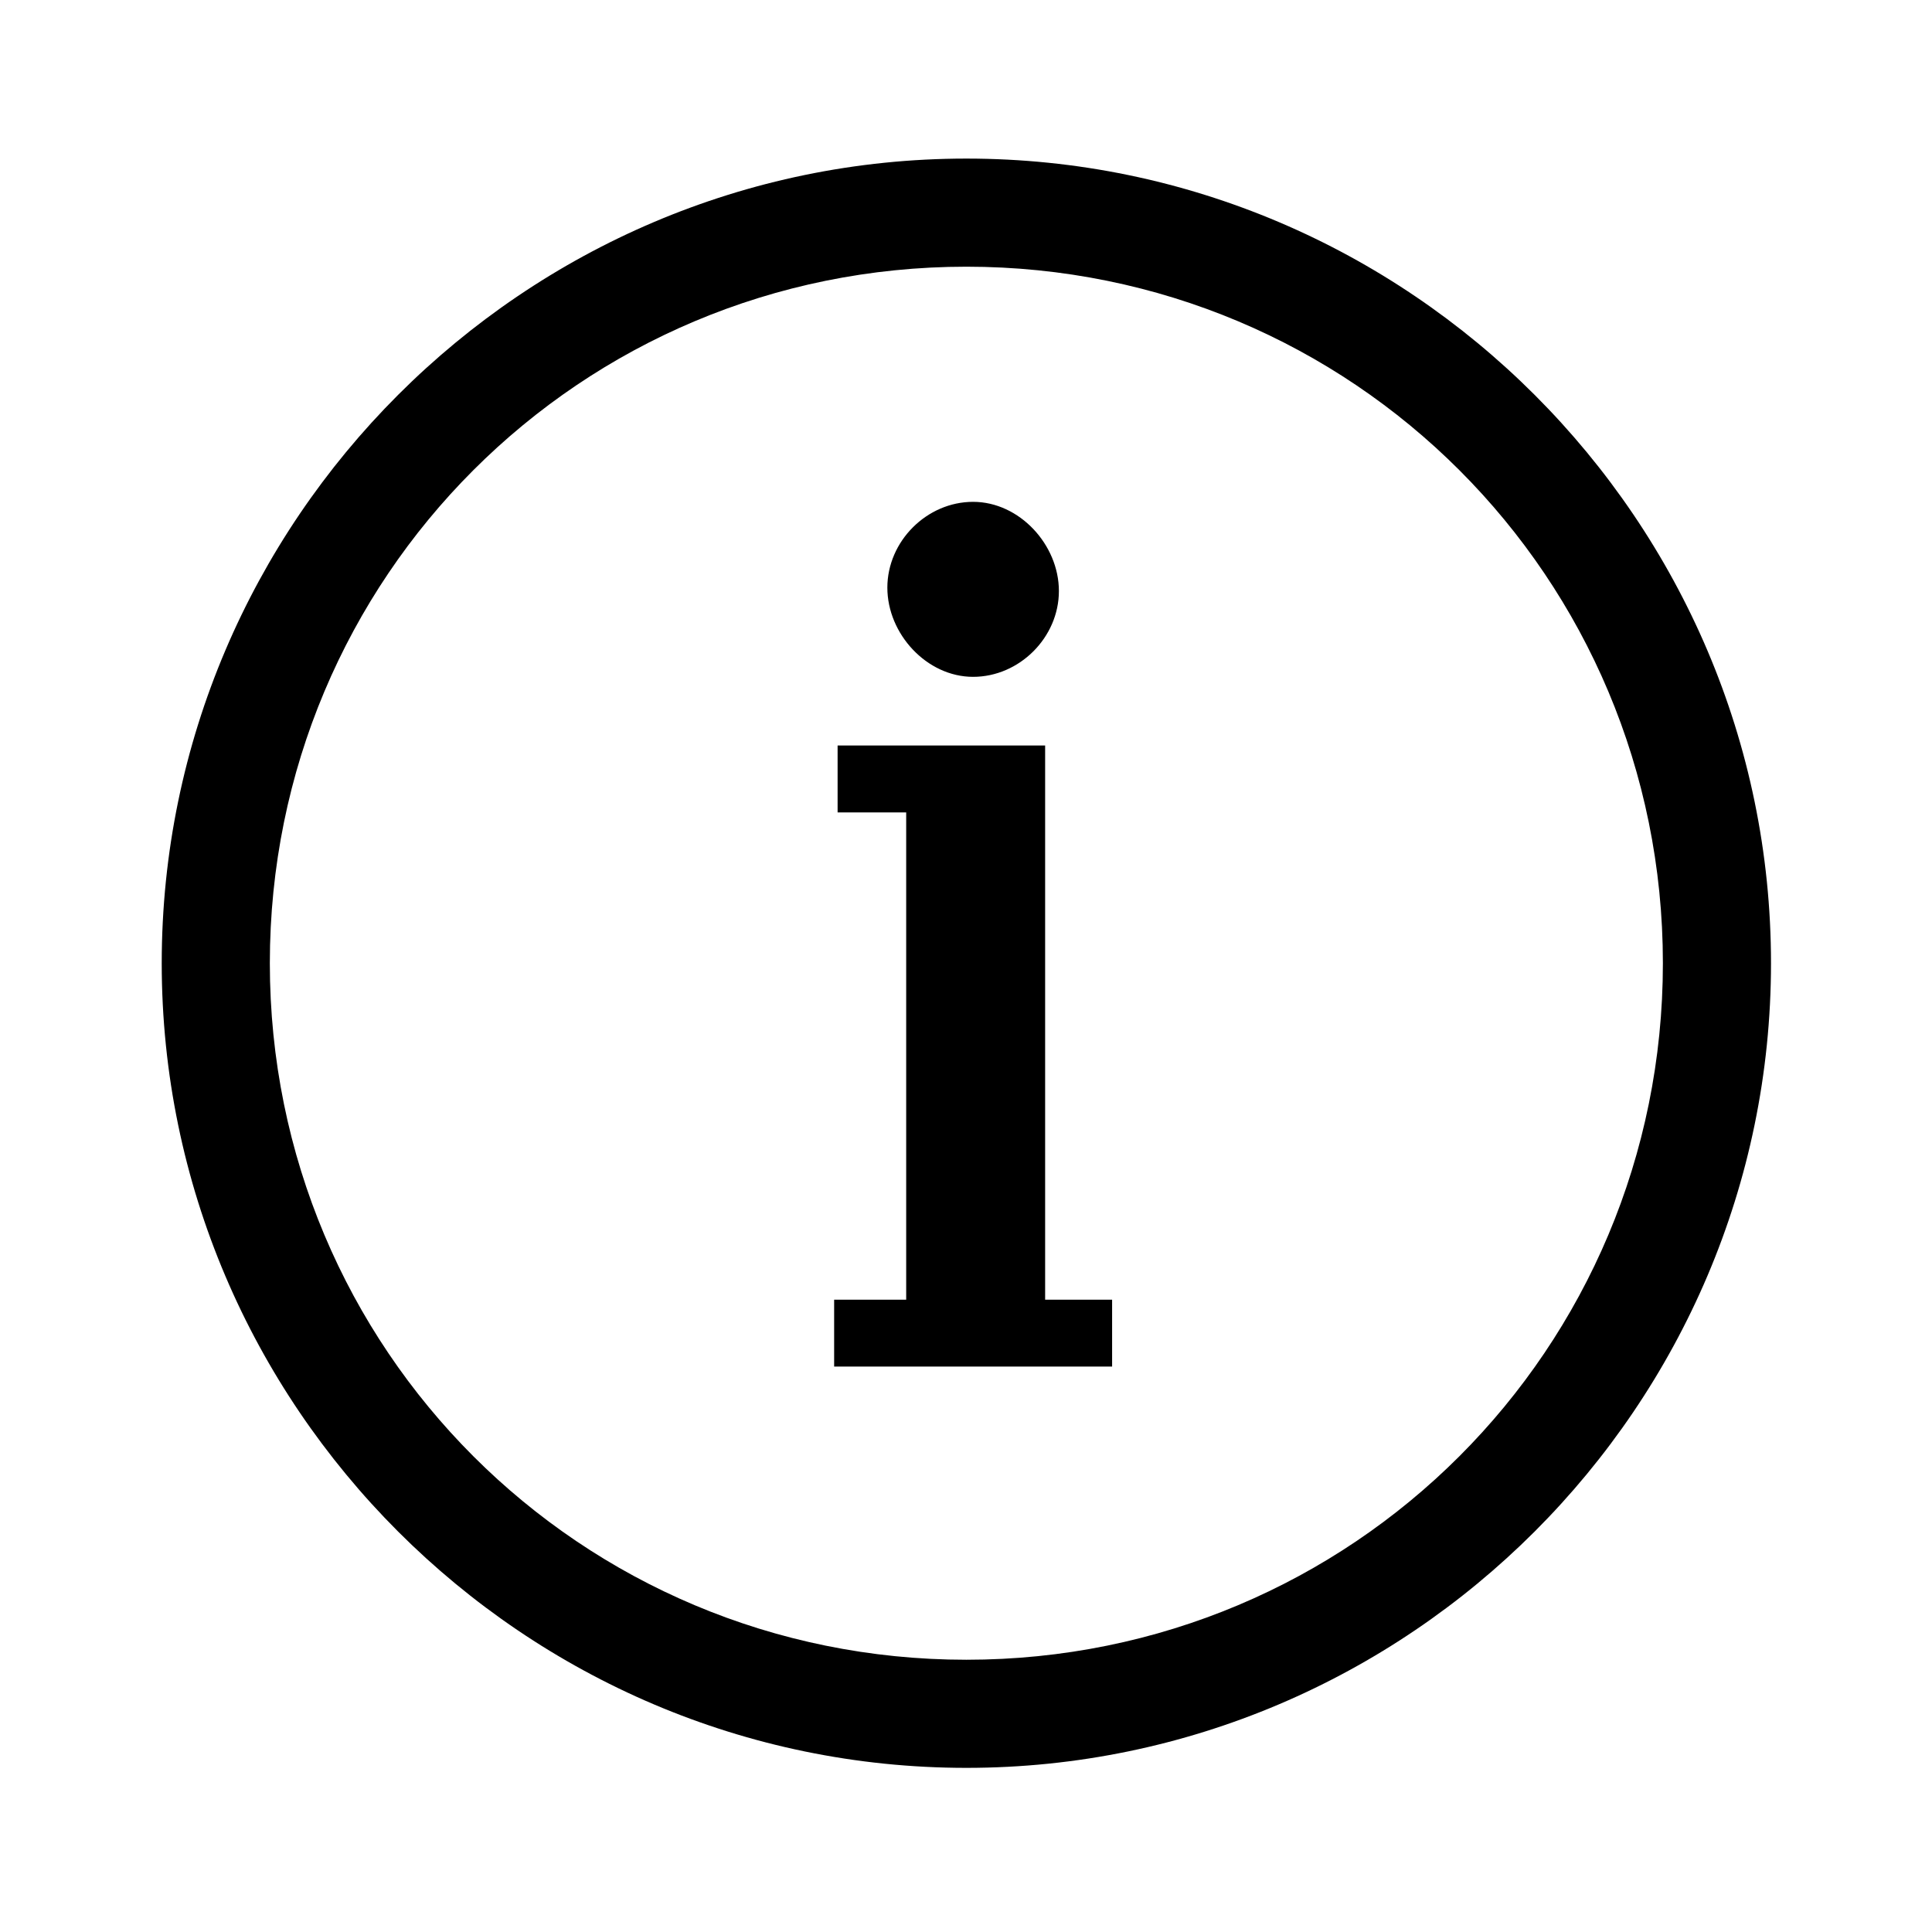 <svg width="24" height="24" viewBox="0 0 24 24" fill="none" xmlns="http://www.w3.org/2000/svg">
<path fill-rule="evenodd" clip-rule="evenodd" d="M2.009 11.965C2.009 17.464 6.506 21.961 12.005 21.961C17.503 21.961 22 17.464 22 11.965C22 6.467 17.503 1.97 12.005 1.97C6.506 1.97 2.009 6.467 2.009 11.965ZM3.352 11.965C3.352 7.17 7.209 3.313 12.005 3.313C16.8 3.313 20.657 7.17 20.657 11.965C20.657 16.761 16.8 20.618 12.005 20.618C7.209 20.618 3.352 16.761 3.352 11.965ZM12.088 8.408C12.664 8.408 13.154 7.918 13.154 7.342C13.154 6.767 12.664 6.234 12.088 6.234C11.513 6.234 11.023 6.724 11.023 7.3C11.023 7.875 11.513 8.408 12.088 8.408ZM11.257 16.145V10.092H10.405V9.261H12.983V16.145H13.815V16.976H10.362V16.145H11.257Z" fill="black"/>
</svg>
